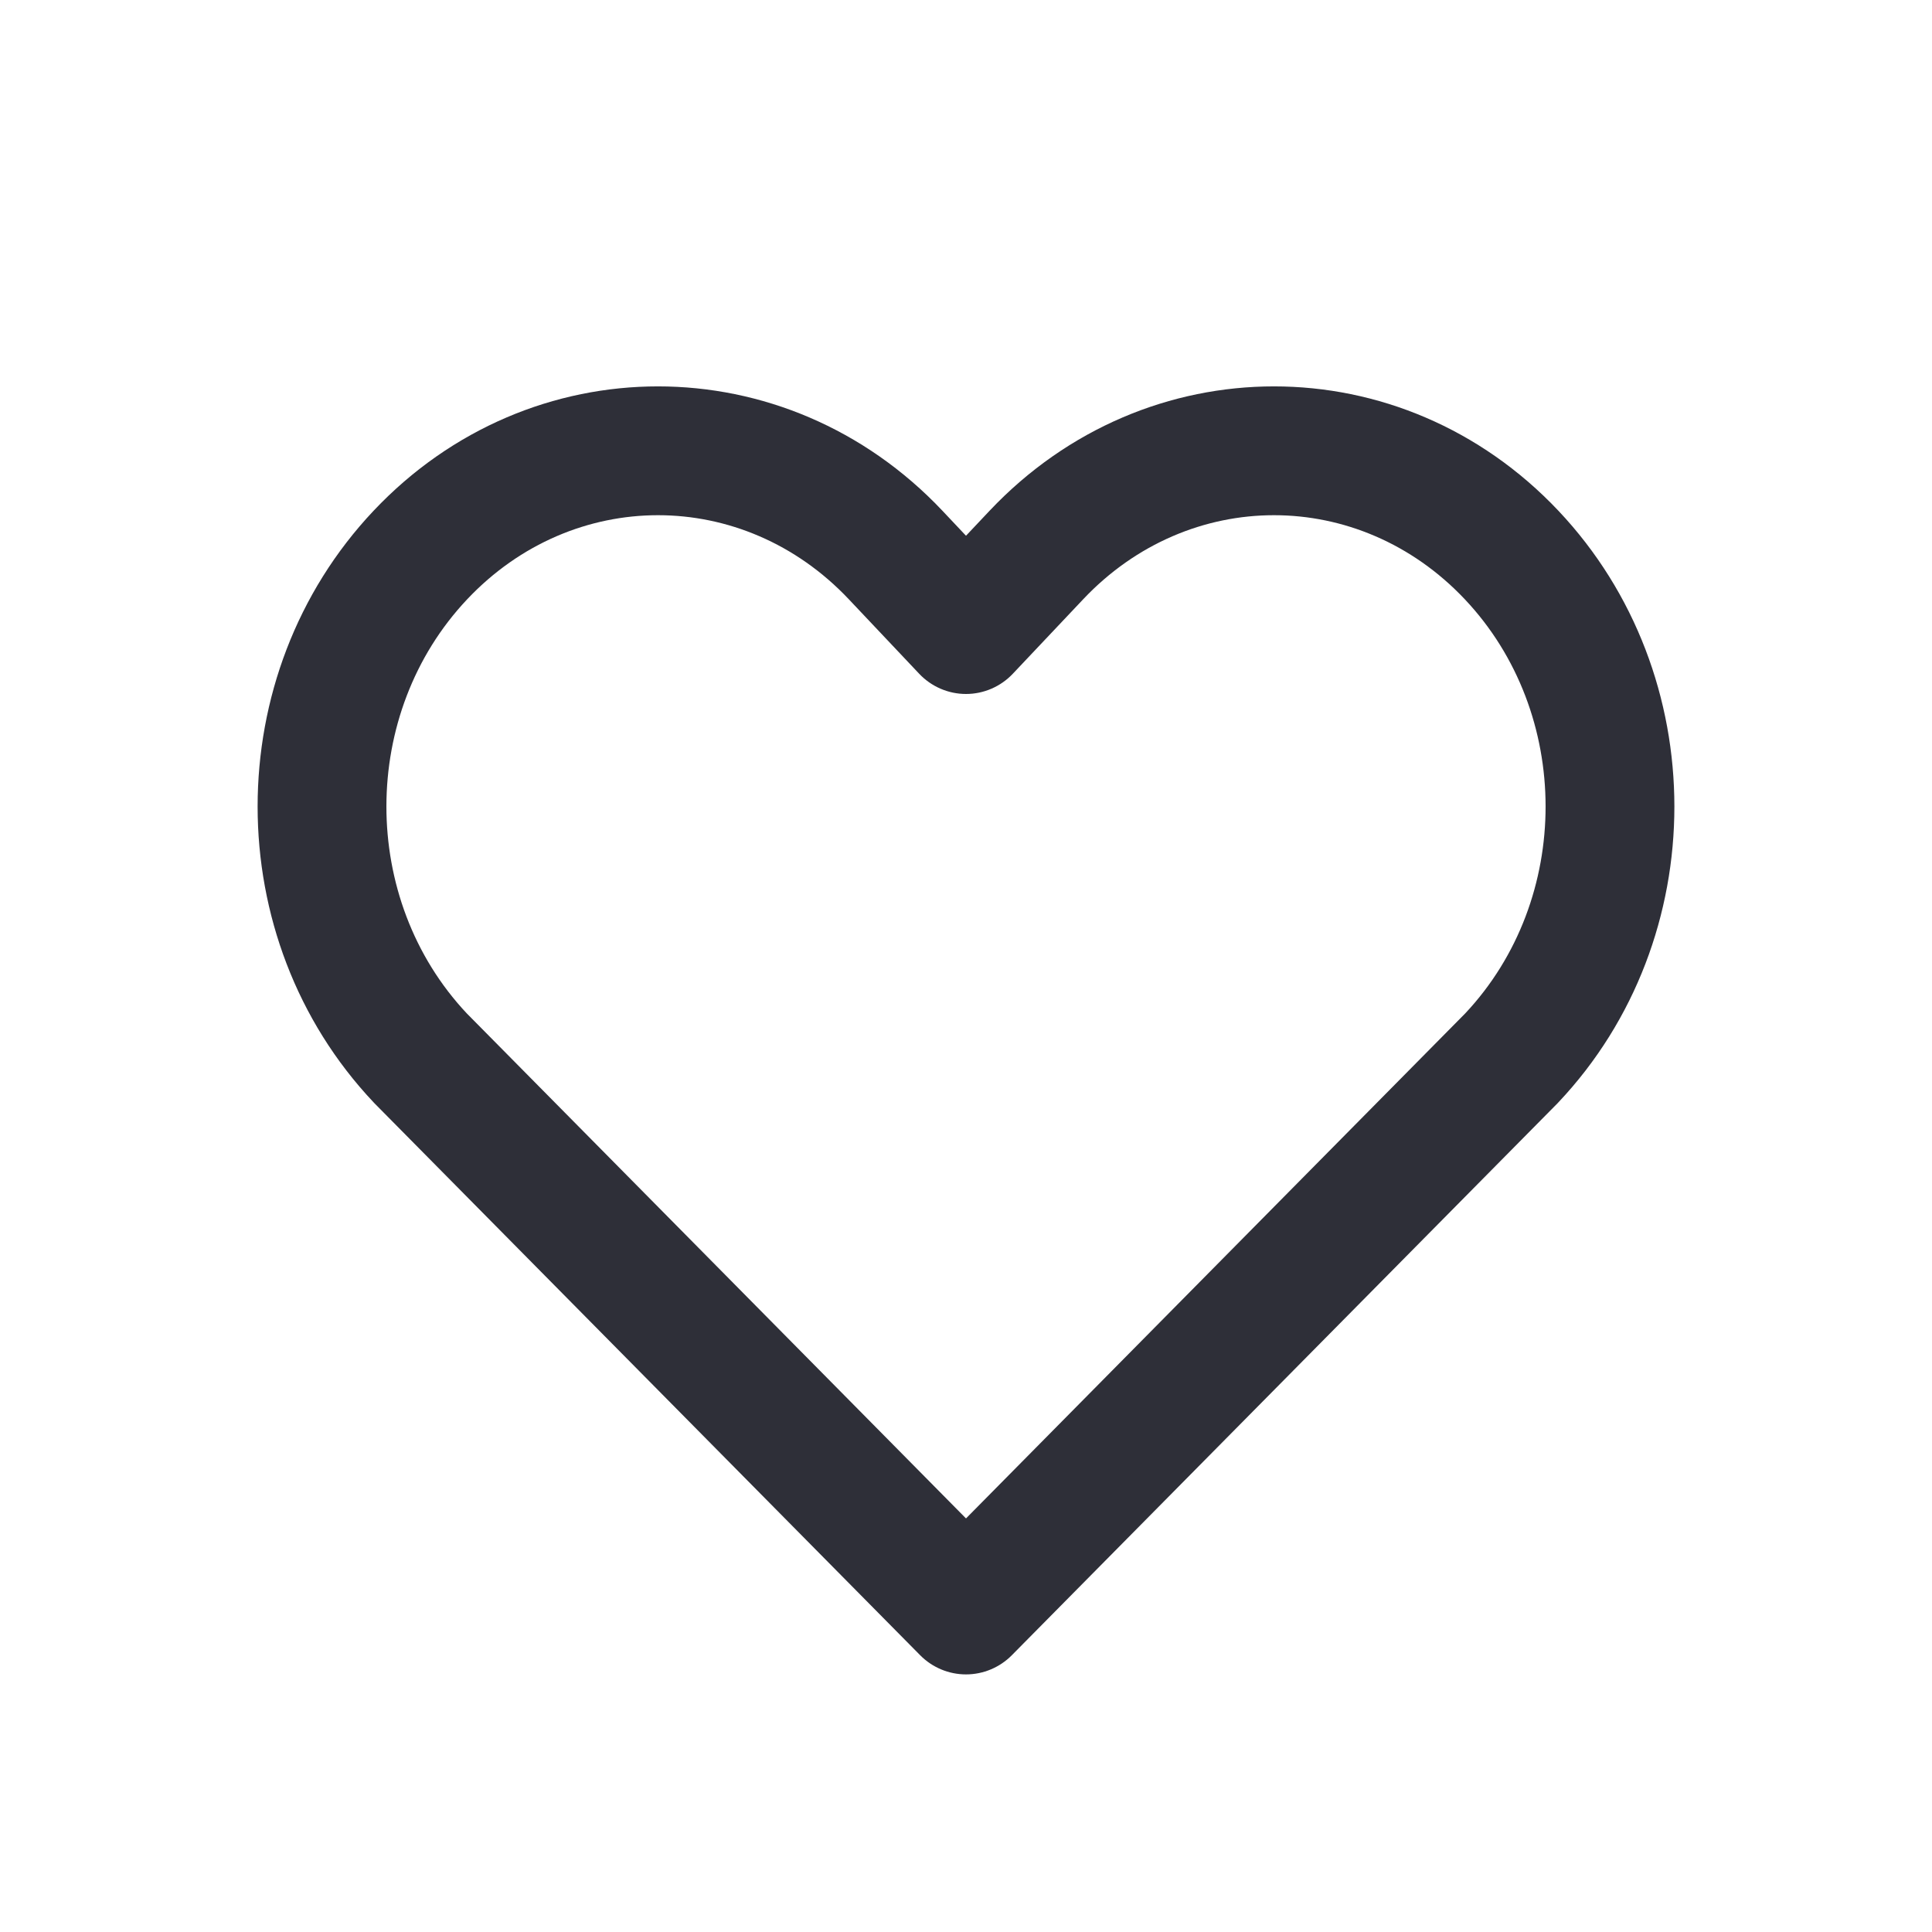 <svg width="30" height="30" viewBox="0 0 30 30" fill="none" xmlns="http://www.w3.org/2000/svg">
<path fill-rule="evenodd" clip-rule="evenodd" d="M5.801 7.931C8.233 5.356 12.201 5.356 14.634 7.931L15 8.319L15.366 7.931C17.799 5.356 21.767 5.356 24.199 7.931C26.6 10.474 26.6 14.574 24.199 17.117L24.183 17.134L15.711 25.703C15.523 25.893 15.267 26 15 26C14.733 26 14.477 25.893 14.289 25.703L5.817 17.134L5.801 17.117C3.4 14.574 3.4 10.474 5.801 7.931ZM13.18 9.305C11.537 7.565 8.898 7.565 7.255 9.305C5.584 11.074 5.582 13.963 7.248 15.736L15 23.578L22.752 15.736C24.418 13.963 24.416 11.074 22.745 9.305C21.102 7.565 18.463 7.565 16.82 9.305L15.727 10.462C15.538 10.662 15.275 10.776 15 10.776C14.725 10.776 14.462 10.662 14.273 10.462L13.18 9.305Z" fill="#2E2F38"/>
</svg>
